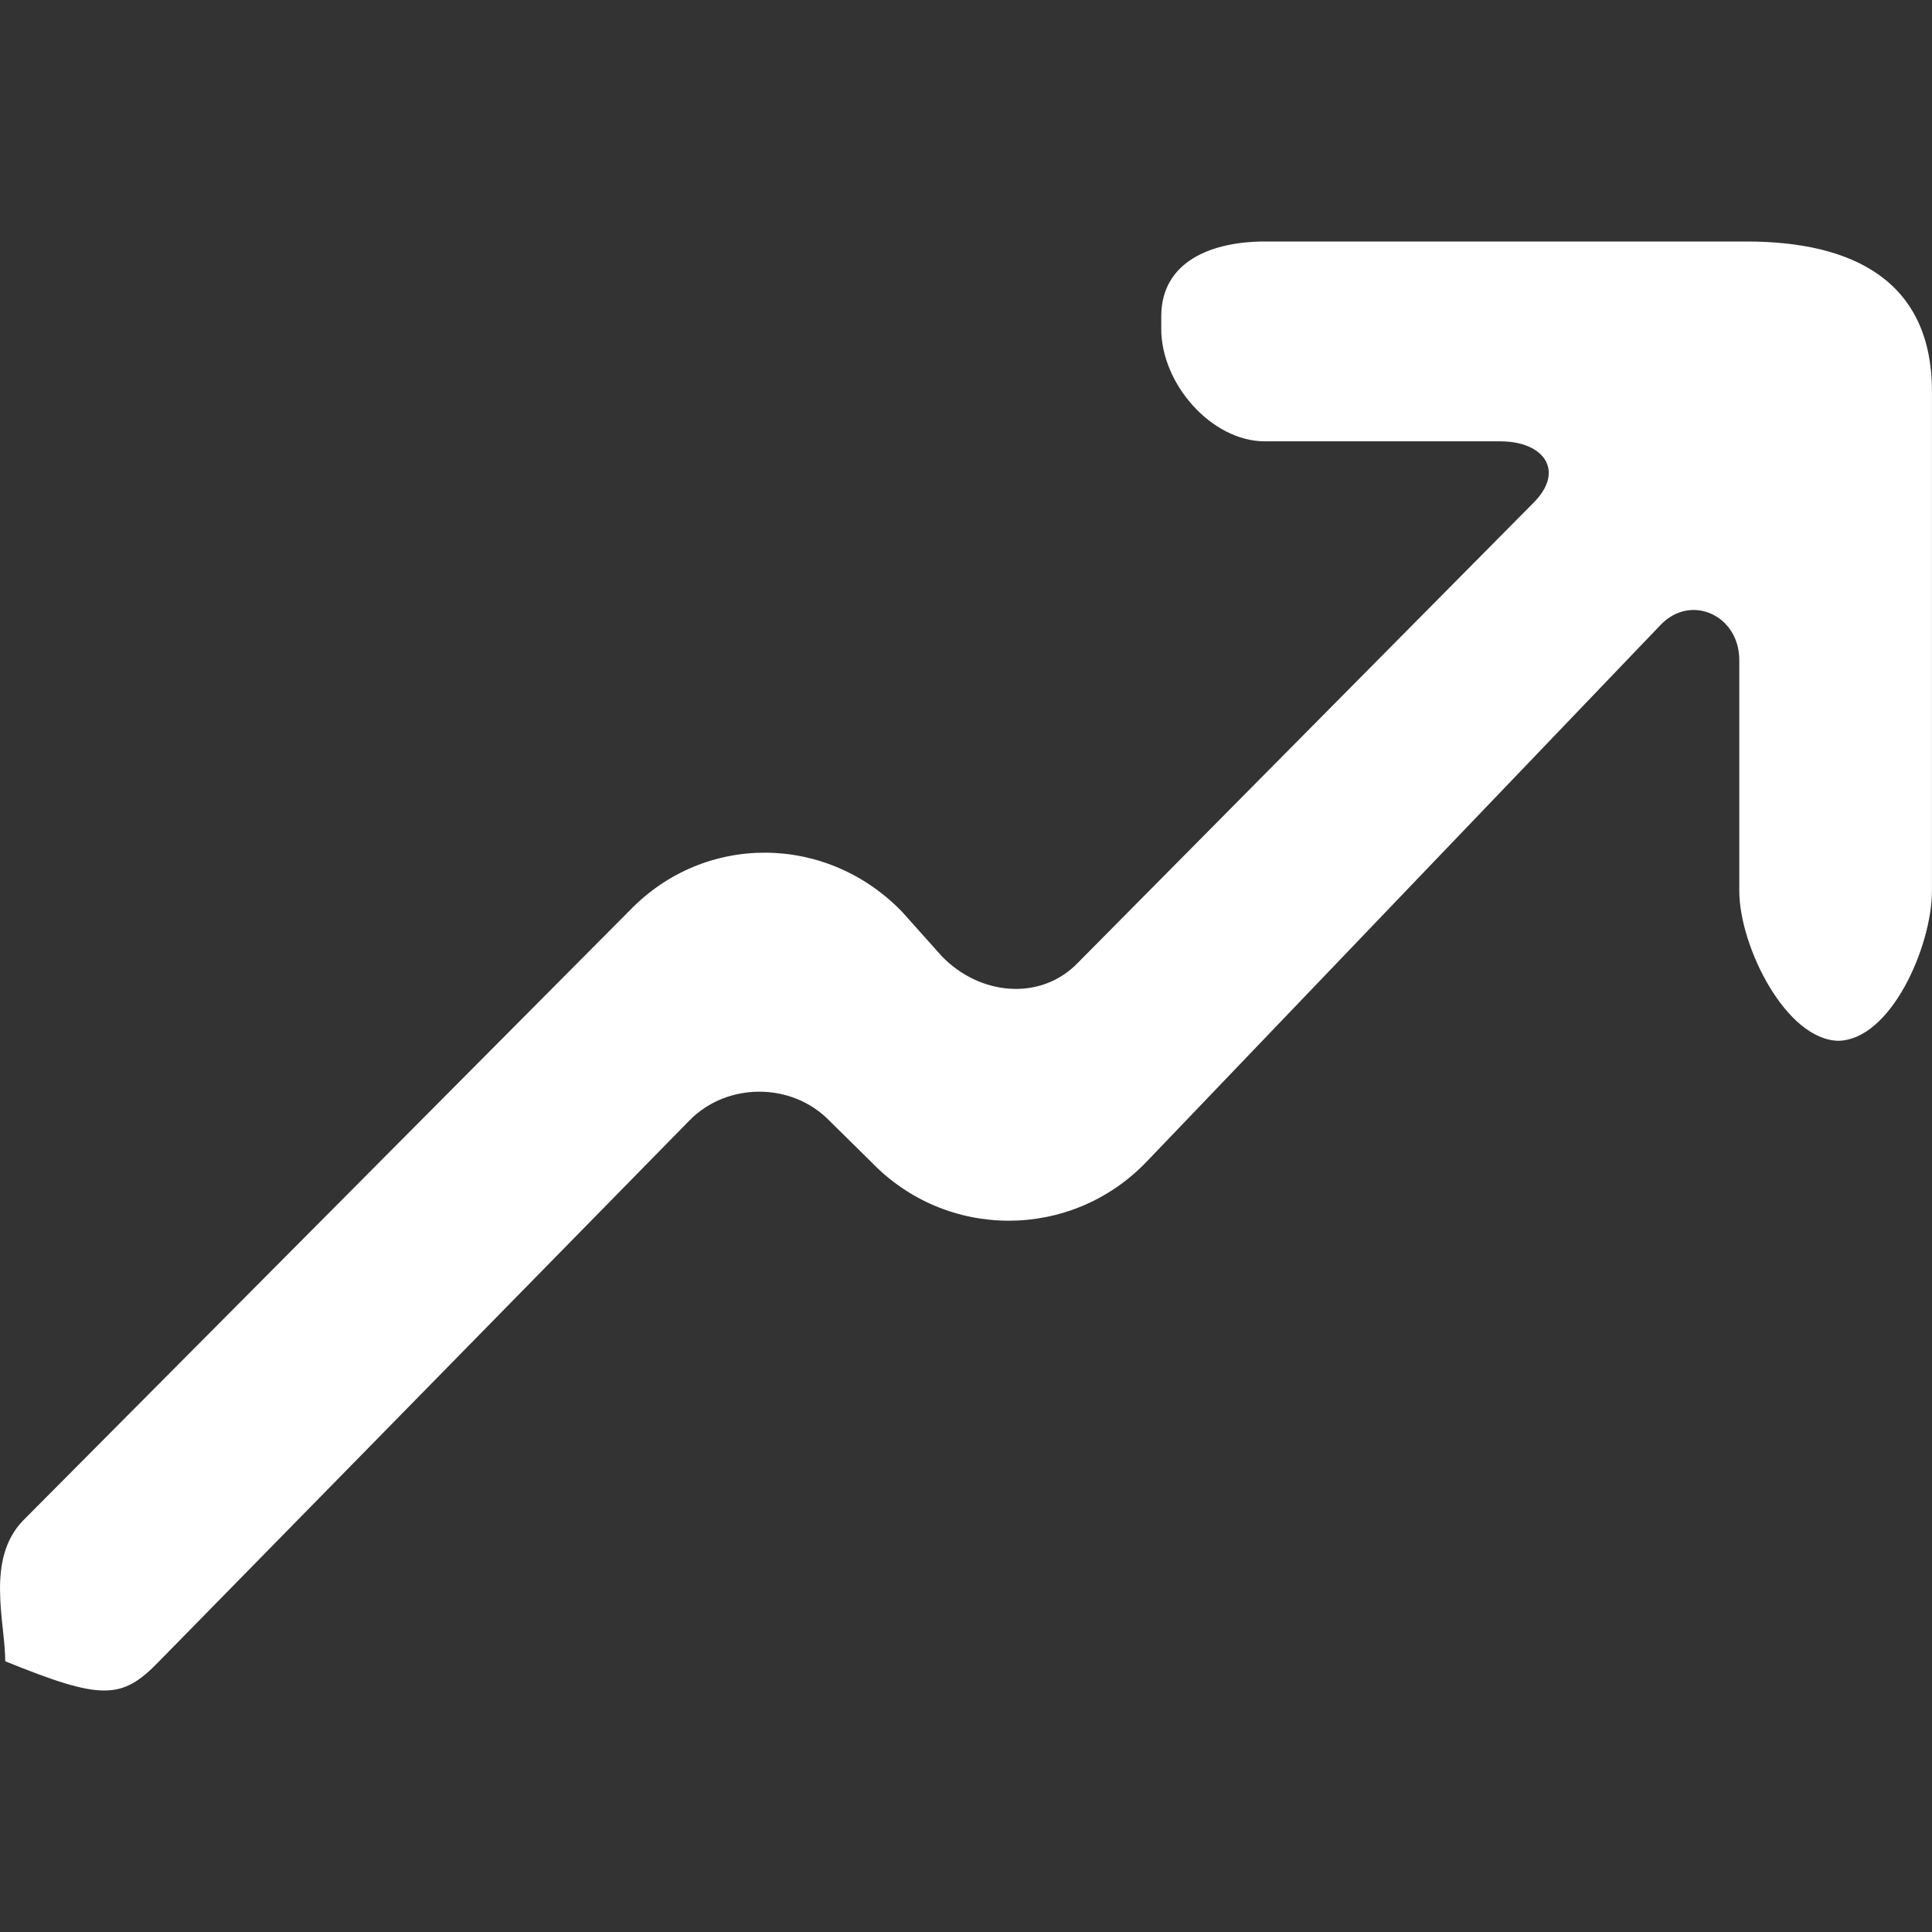 <!-- Generated by IcoMoon.io -->
<svg version="1.1" xmlns="http://www.w3.org/2000/svg" width="32" height="32" viewBox="0 0 32 32">
<rect x="0" y="0" width="32" height="32" fill="#333333" stroke="none"/>
<title>as-arrow_right_up-2</title>
<path fill="#fff" d="M18.984 19.249l8.524-8.902c0.503-0.521 1.3-0.152 1.3 0.584v3.826c0 0.914 0.776 2.482 1.656 2.482h-0.030c0.882 0 1.565-1.569 1.565-2.482v-8.275c0-1.829-1.308-2.482-3.070-2.482h-7.978c-0.881 0-1.717 0.328-1.717 1.241v0.207c0 0.914 0.836 1.862 1.717 1.862h3.901c0.712 0 1.068 0.478 0.565 1l-7.56 7.633c-0.622 0.647-1.632 0.543-2.256-0.103l-0.657-0.735c-1.246-1.293-3.266-1.317-4.514-0.025l-10.048 10.105c-0.624 0.645-0.295 1.686-0.295 2.334v-0.003c1.596 0.647 1.928 0.645 2.551-0.002l8.773-8.947c0.624-0.647 1.707-0.647 2.331 0l0.689 0.679c1.245 1.296 3.305 1.297 4.553 0.003z"></path>
</svg>
